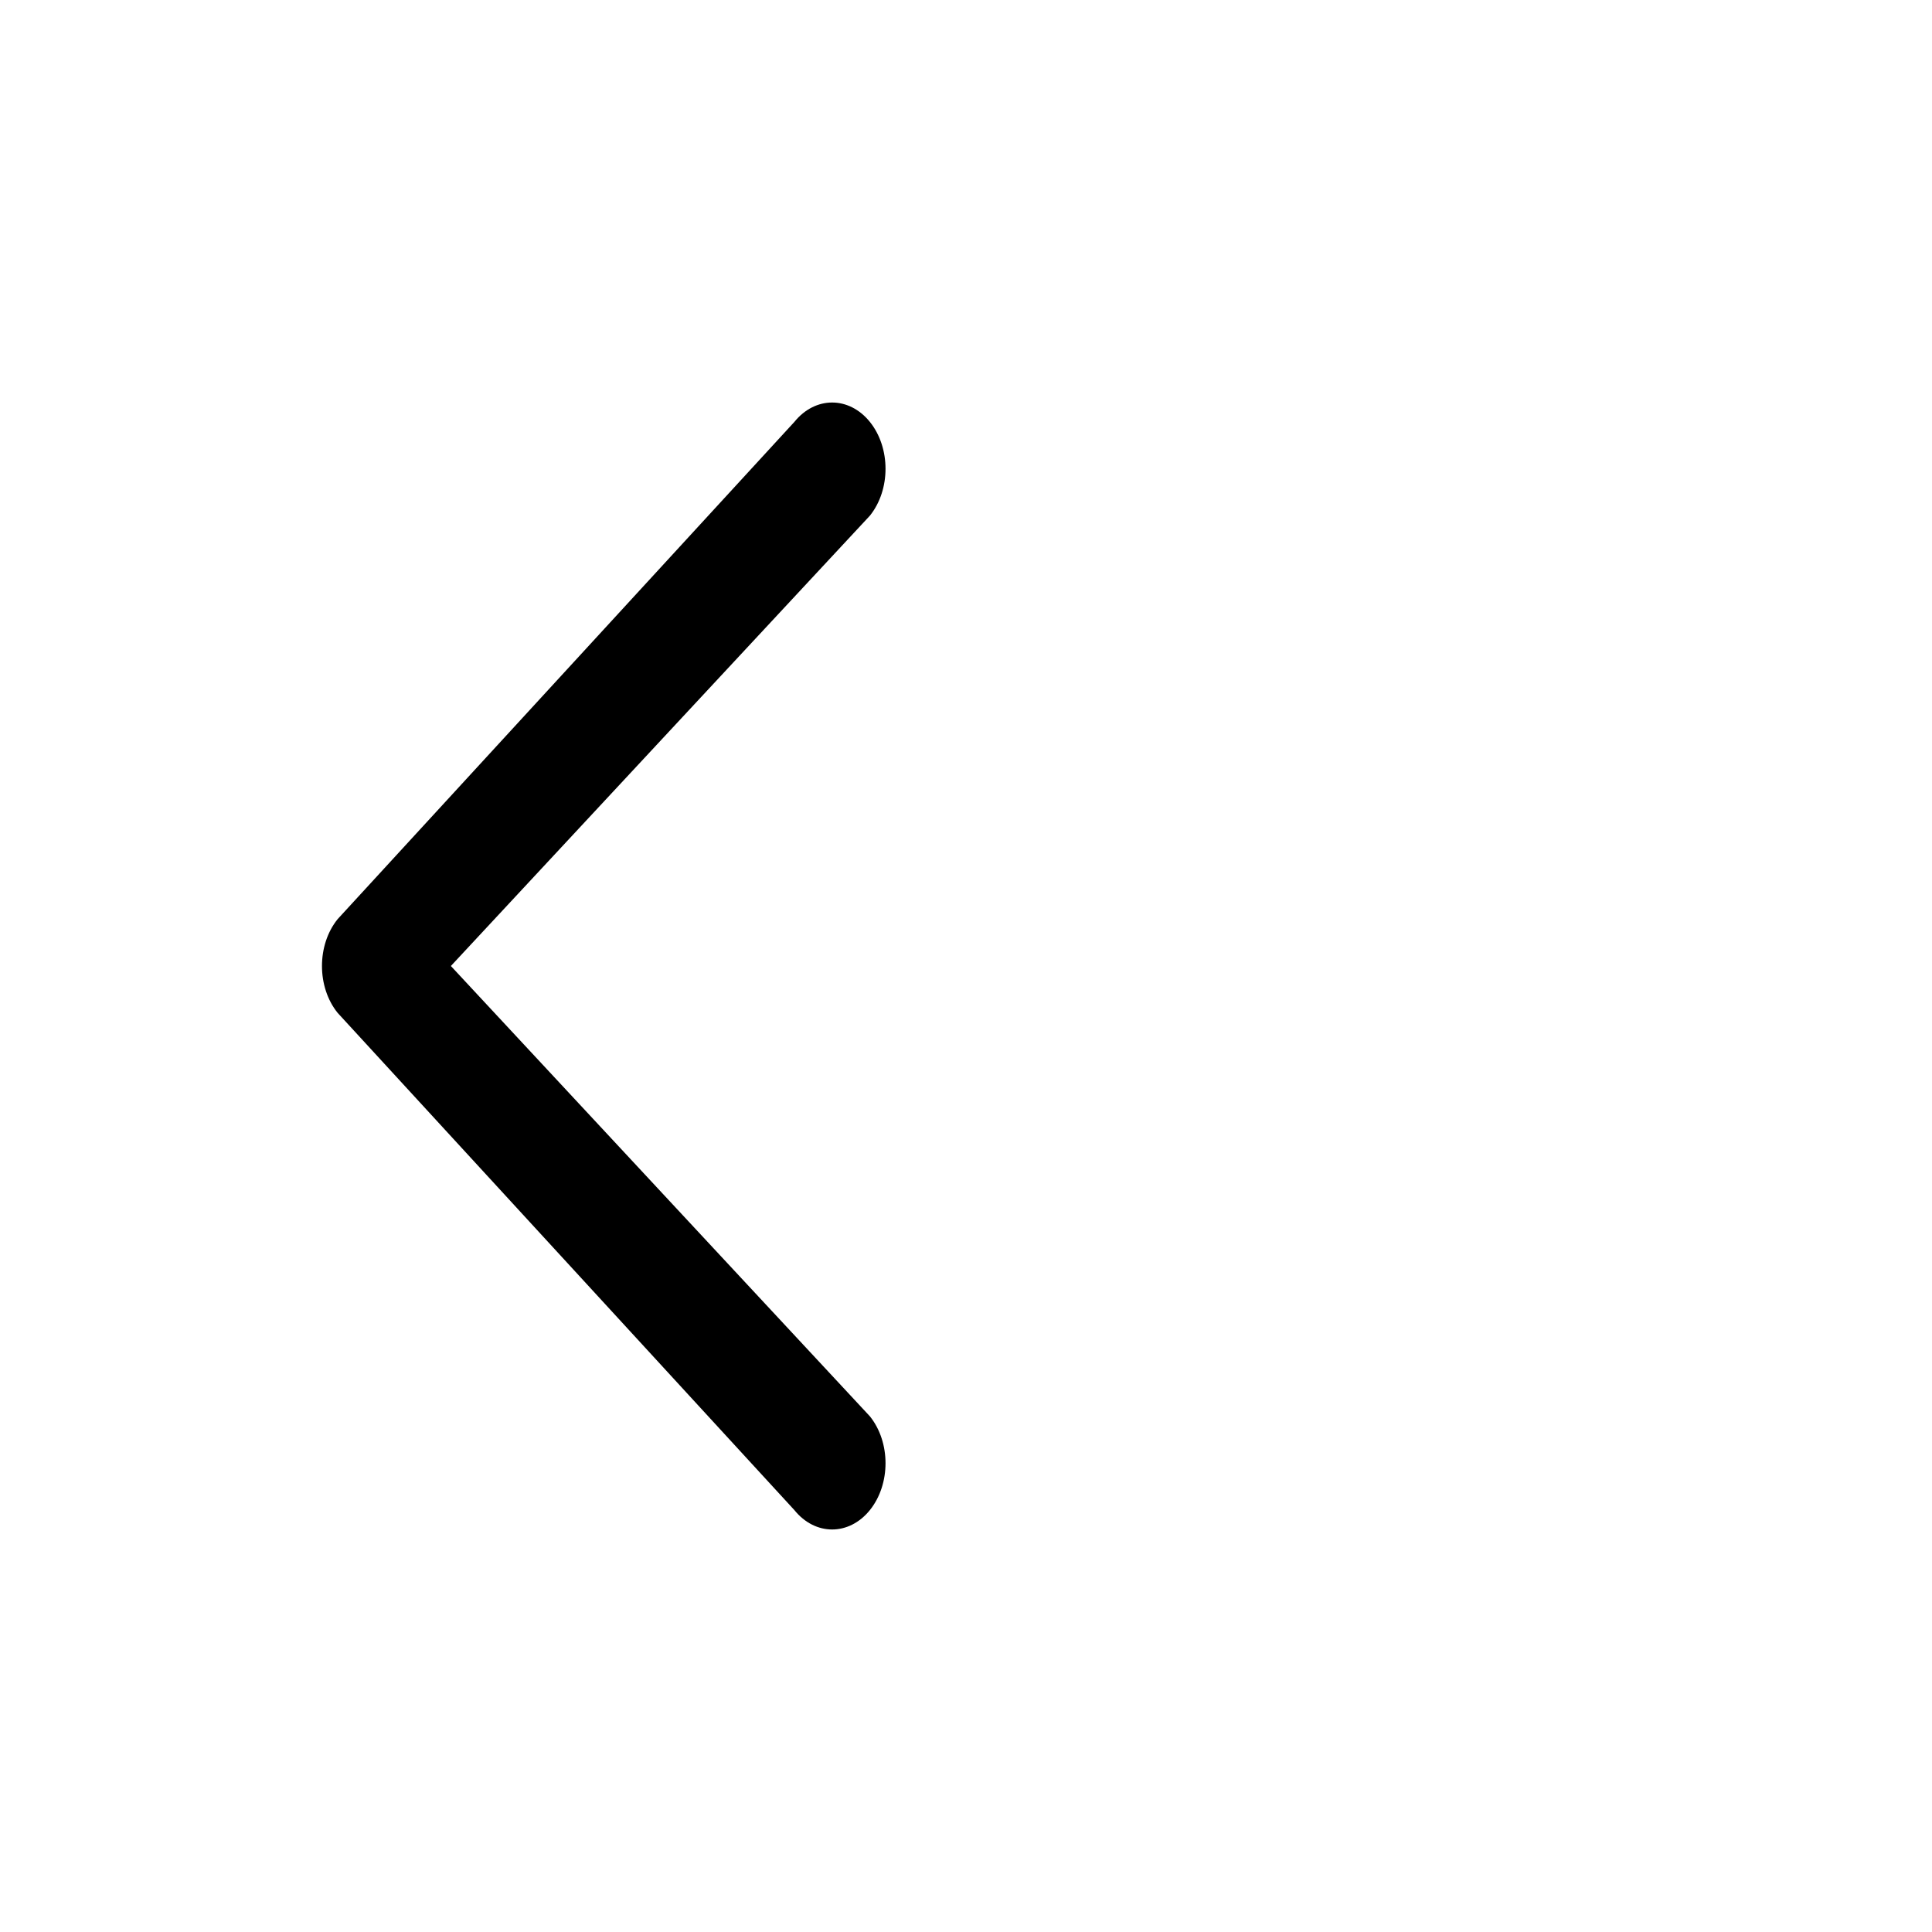 <svg width="24" height="24" viewBox="0 0 24 24" fill="none" xmlns="http://www.w3.org/2000/svg">
<path fill-rule="evenodd" clip-rule="evenodd" d="M10.806 5.241C10.547 4.92 10.127 4.92 9.868 5.241L4.194 11.418C3.935 11.739 3.935 12.261 4.194 12.582L9.868 18.759C10.127 19.08 10.547 19.08 10.806 18.759C11.065 18.437 11.065 17.916 10.806 17.594L5.601 12L10.806 6.406C11.065 6.084 11.065 5.563 10.806 5.241Z" fill="black"/>
</svg>
